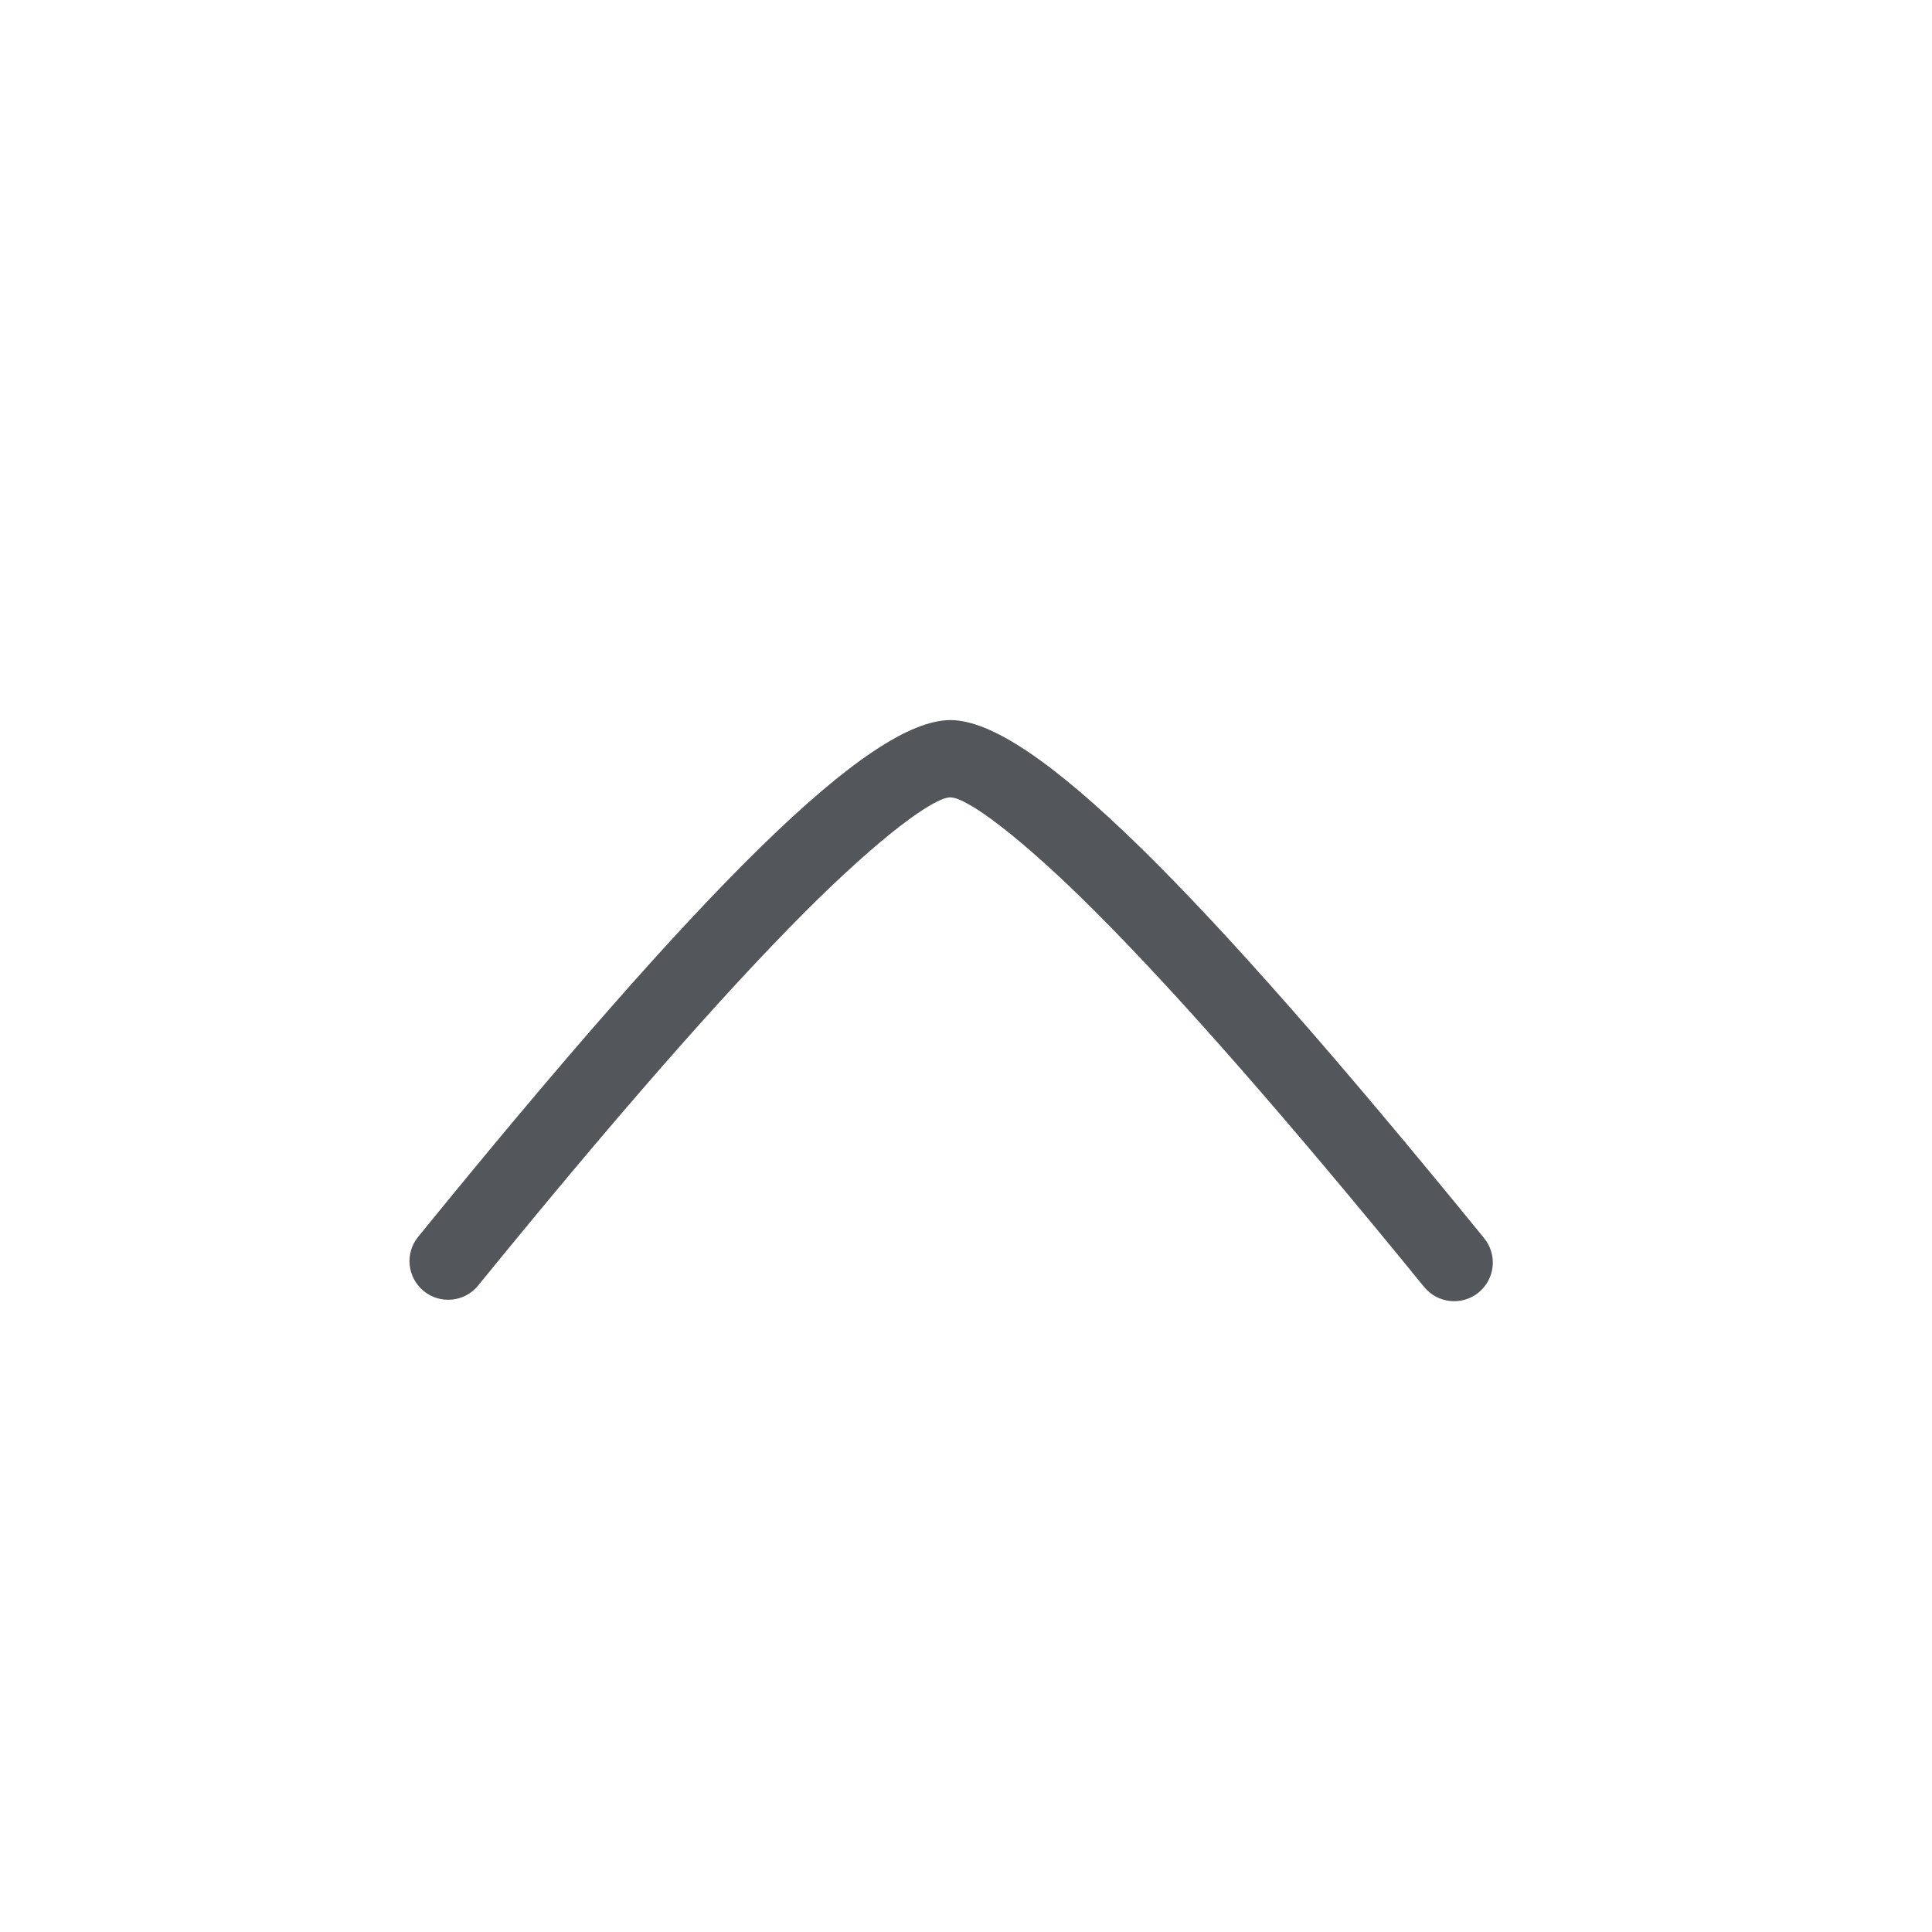 <?xml version="1.0" encoding="utf-8"?>
<!-- Generator: Adobe Illustrator 16.0.0, SVG Export Plug-In . SVG Version: 6.00 Build 0)  -->
<!DOCTYPE svg PUBLIC "-//W3C//DTD SVG 1.1//EN" "http://www.w3.org/Graphics/SVG/1.1/DTD/svg11.dtd">
<svg version="1.1" id="Layer_1" xmlns="http://www.w3.org/2000/svg" xmlns:xlink="http://www.w3.org/1999/xlink" x="0px" y="0px"
	 width="25px" height="25px" viewBox="0 0 25 25" enable-background="new 0 0 25 25" xml:space="preserve">
<g id="i_arrow_left">
	<path id="Path-2" fill="#53565A" d="M19.204,16.021c0.175,0.215,0.143,0.529-0.071,0.704c-0.215,0.175-0.529,0.142-0.704-0.071
		c-1.76-2.161-3.178-3.779-4.25-4.852c-0.981-0.981-1.67-1.484-1.882-1.484c-0.211,0-0.898,0.5-1.876,1.478
		c-1.068,1.069-2.48,2.683-4.234,4.839c-0.174,0.214-0.49,0.246-0.703,0.072c-0.215-0.175-0.248-0.49-0.072-0.704
		c3.695-4.544,5.838-6.686,6.888-6.685C13.347,9.319,15.495,11.468,19.204,16.021z"/>
</g>
</svg>
